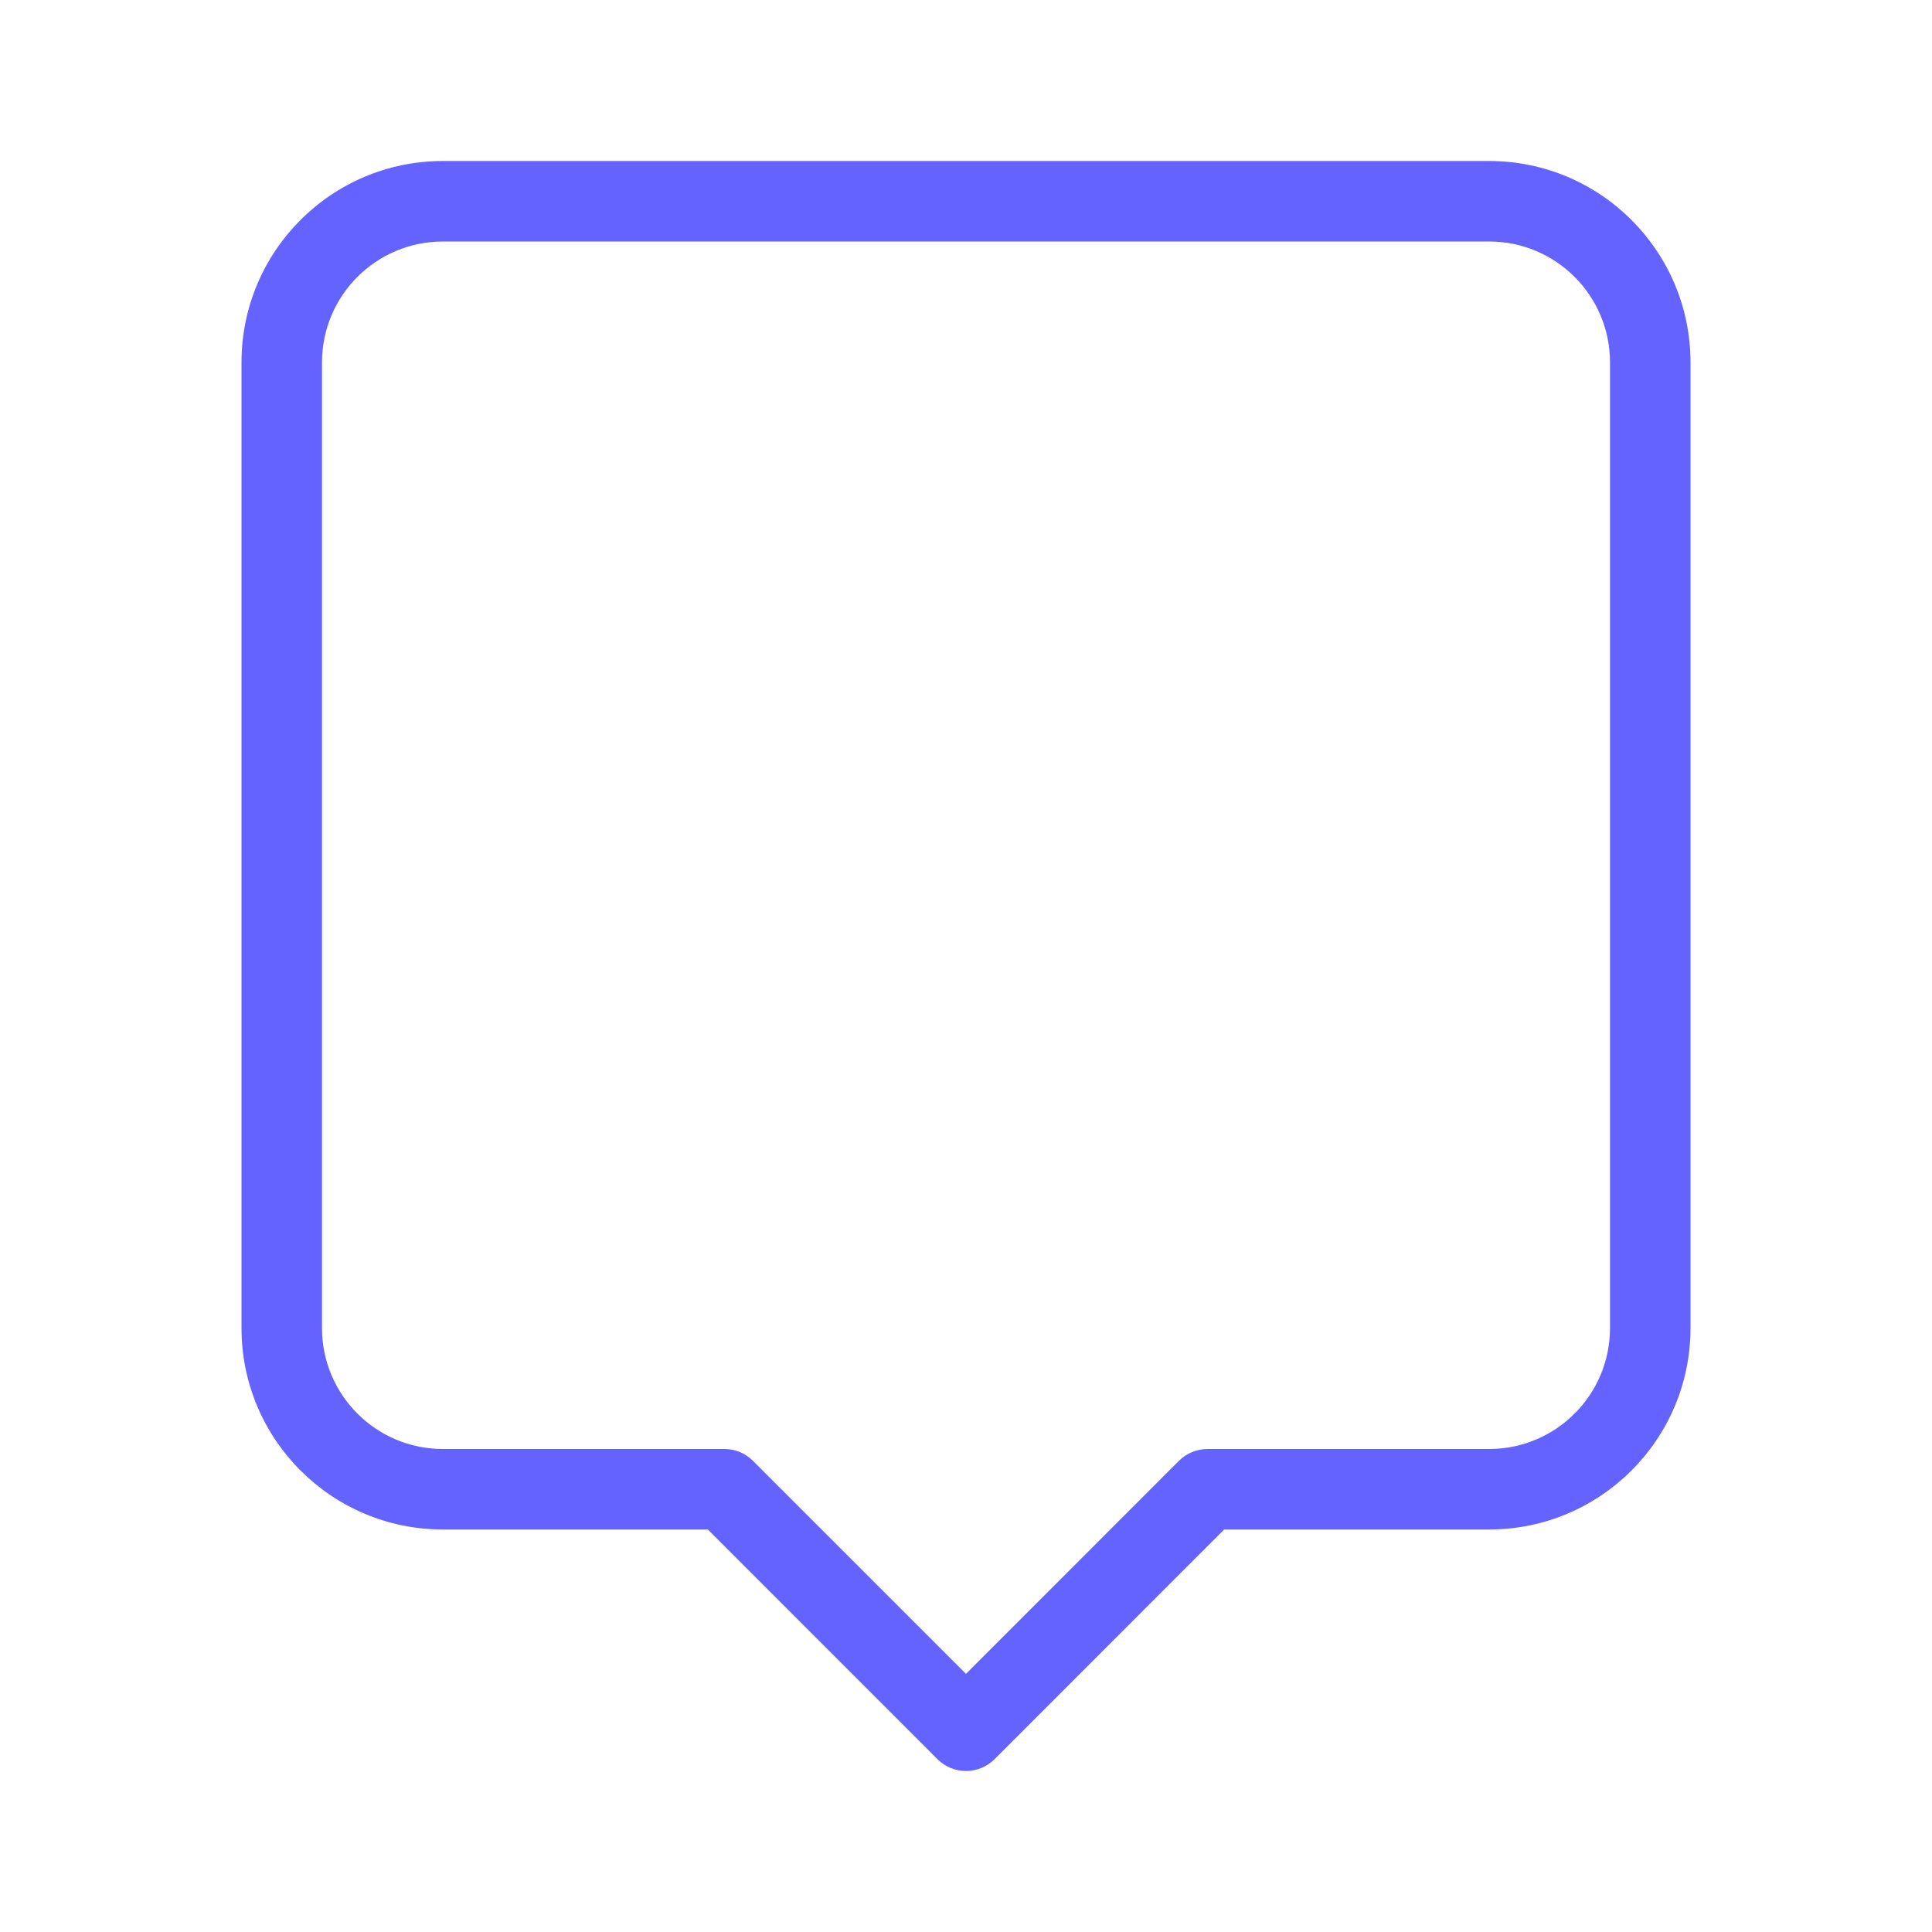 <svg xmlns="http://www.w3.org/2000/svg" enable-background="new 0 0 24 24" viewBox="0 0 24 24"><path fill="#6563ff" d="M18.5,2h-13C4.12,2.001,3.001,3.12,3,4.5v12c0.001,1.38,1.12,2.499,2.5,2.5h3.293l2.853,2.854C11.74,21.947,11.867,22,12,22c0.133,0,0.26-0.053,0.354-0.146L15.207,19H18.5c1.38-0.001,2.499-1.12,2.5-2.5v-12C20.999,3.12,19.88,2.001,18.5,2z M20,16.5c-0.001,0.828-0.672,1.499-1.5,1.5H15c-0.133,0-0.26,0.053-0.354,0.146L12,20.793l-2.646-2.646C9.26,18.053,9.133,18,9,18H5.5c-0.828-0.001-1.499-0.672-1.5-1.5v-12C4.001,3.672,4.672,3.001,5.5,3h13c0.828,0.001,1.499,0.672,1.5,1.5V16.5z"/></svg>